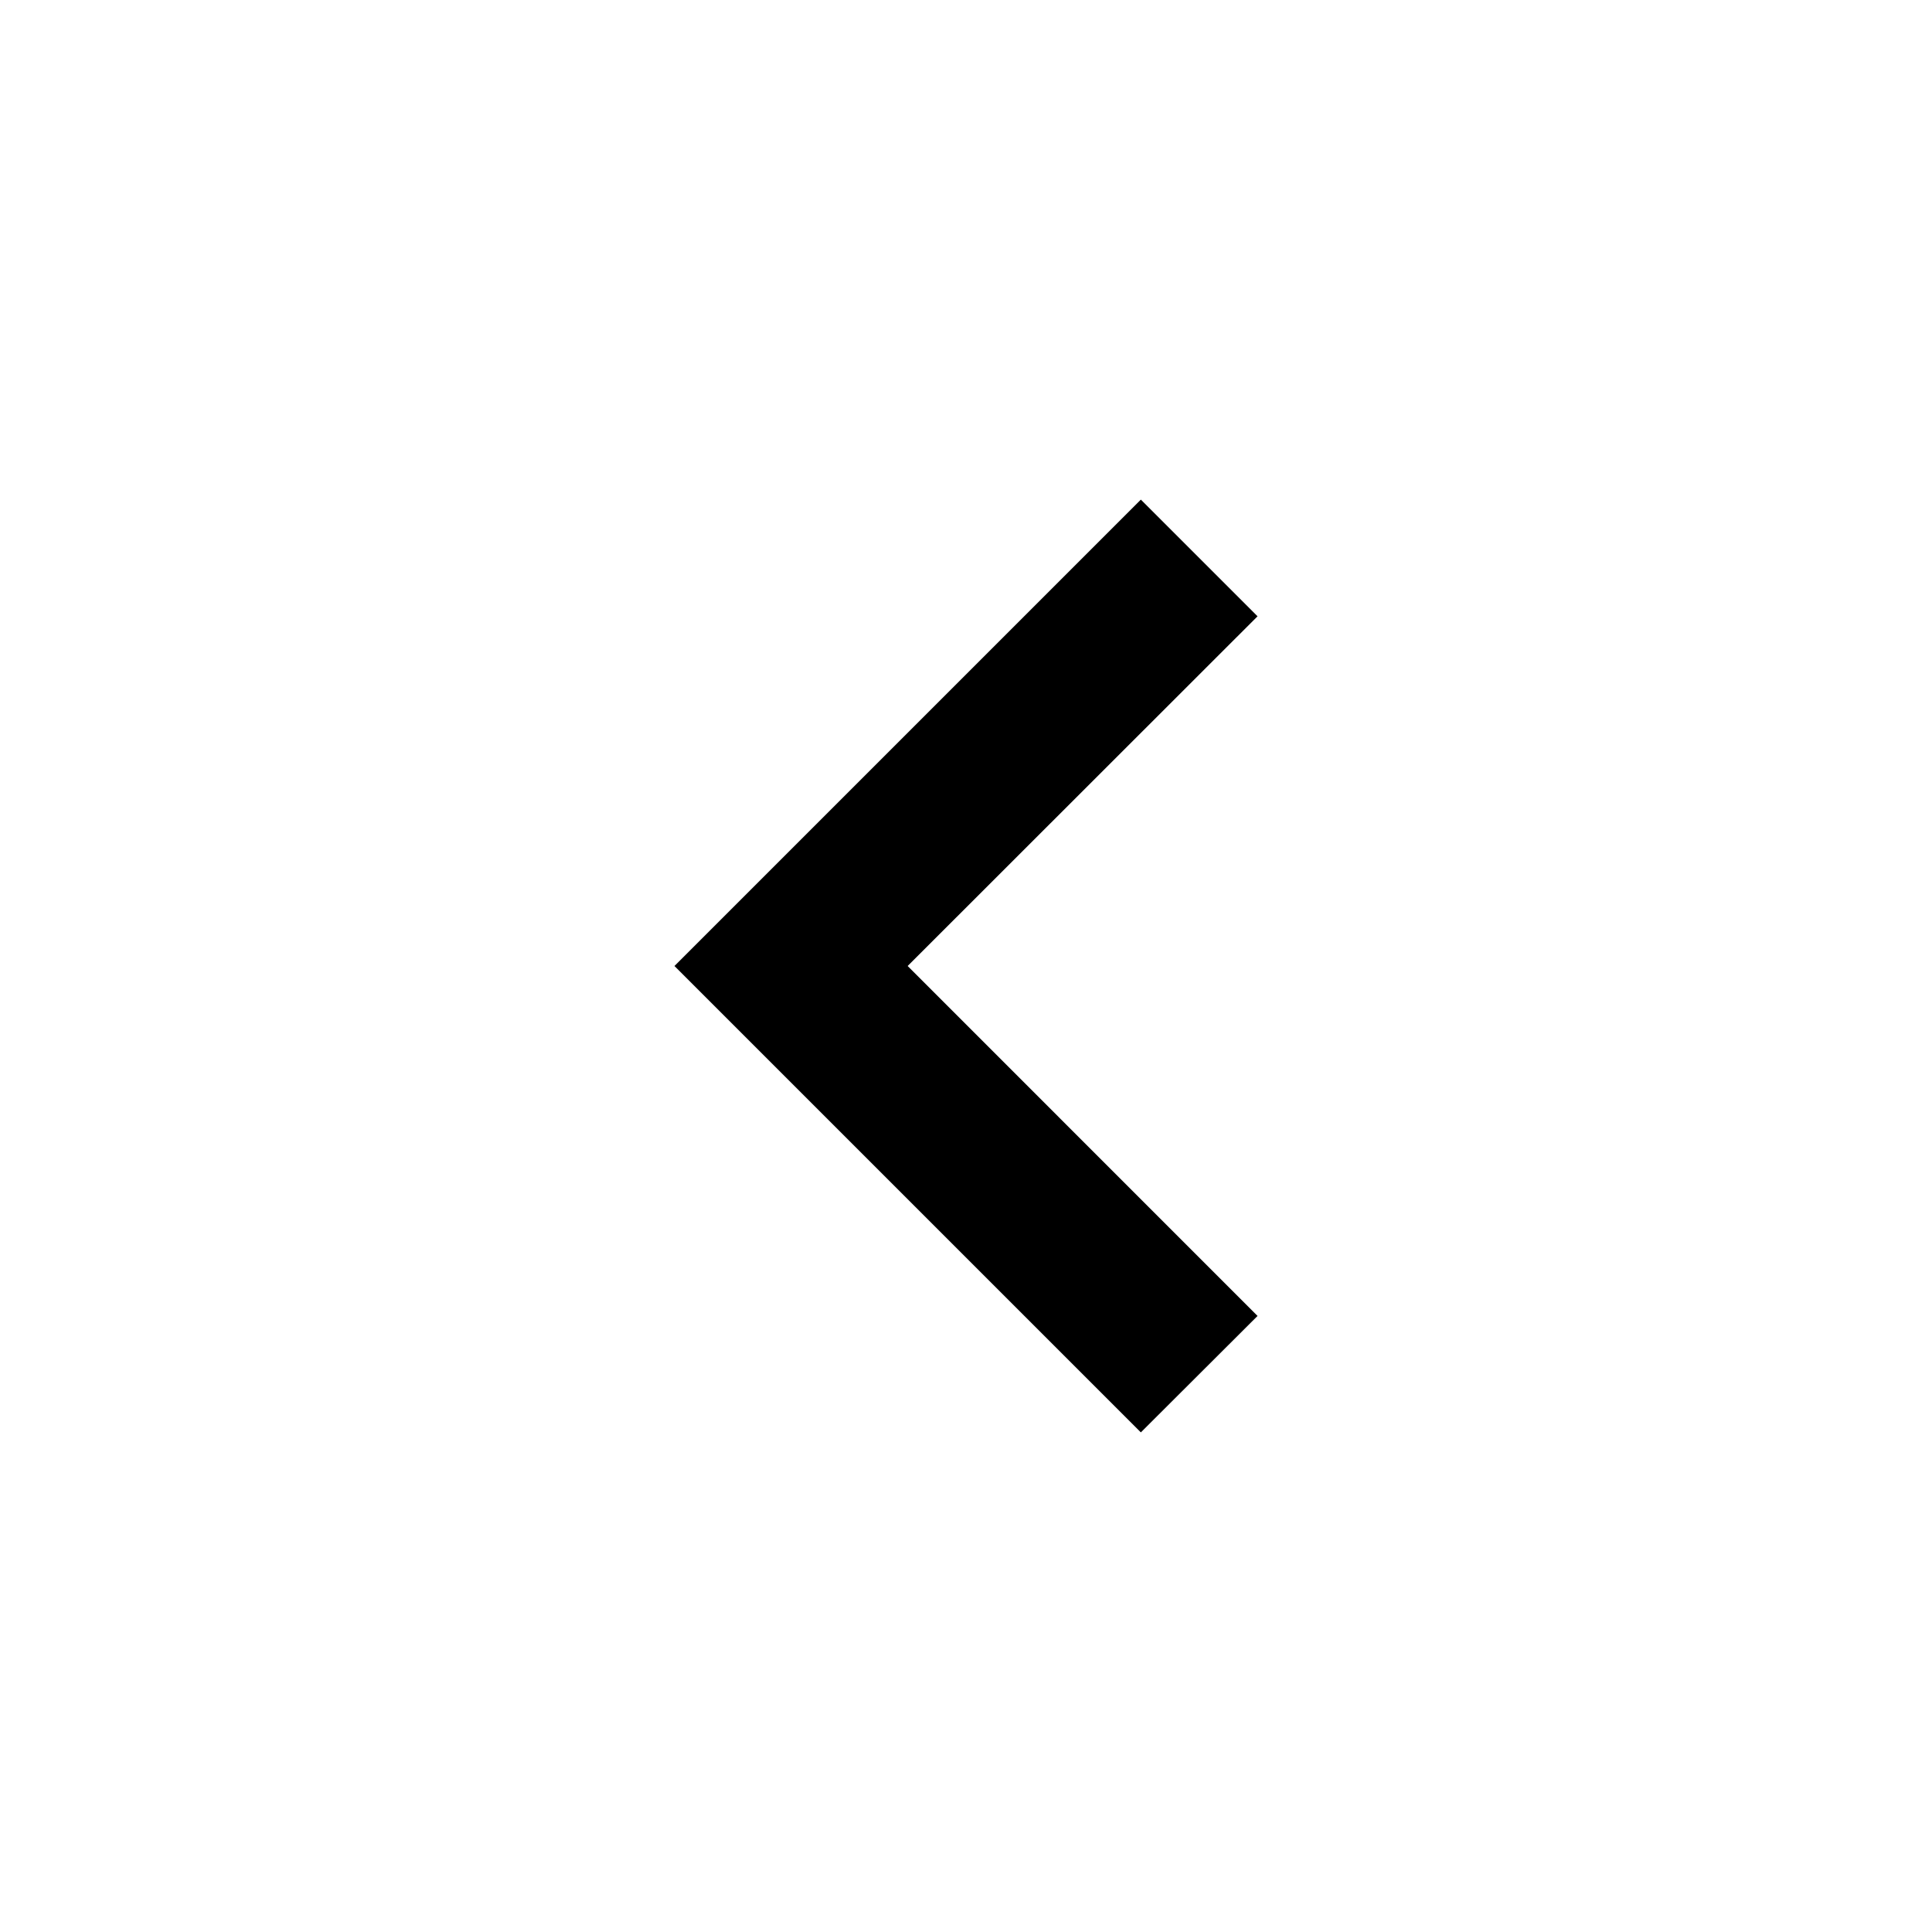 <?xml version="1.0" encoding="UTF-8"?>
<svg xmlns="http://www.w3.org/2000/svg" xmlns:xlink="http://www.w3.org/1999/xlink" width="30px" height="30px" viewBox="0 0 30 30" version="1.1">
<g id="surface1">
<path style=" stroke:none;fill-rule:nonzero;fill:rgb(0%,0%,0%);fill-opacity:1;" d="M 17.715 22.242 L 19.527 20.434 L 14.094 15 L 19.527 9.57 L 17.715 7.758 L 10.473 15 Z M 17.715 22.242 "/>
</g>
</svg>
